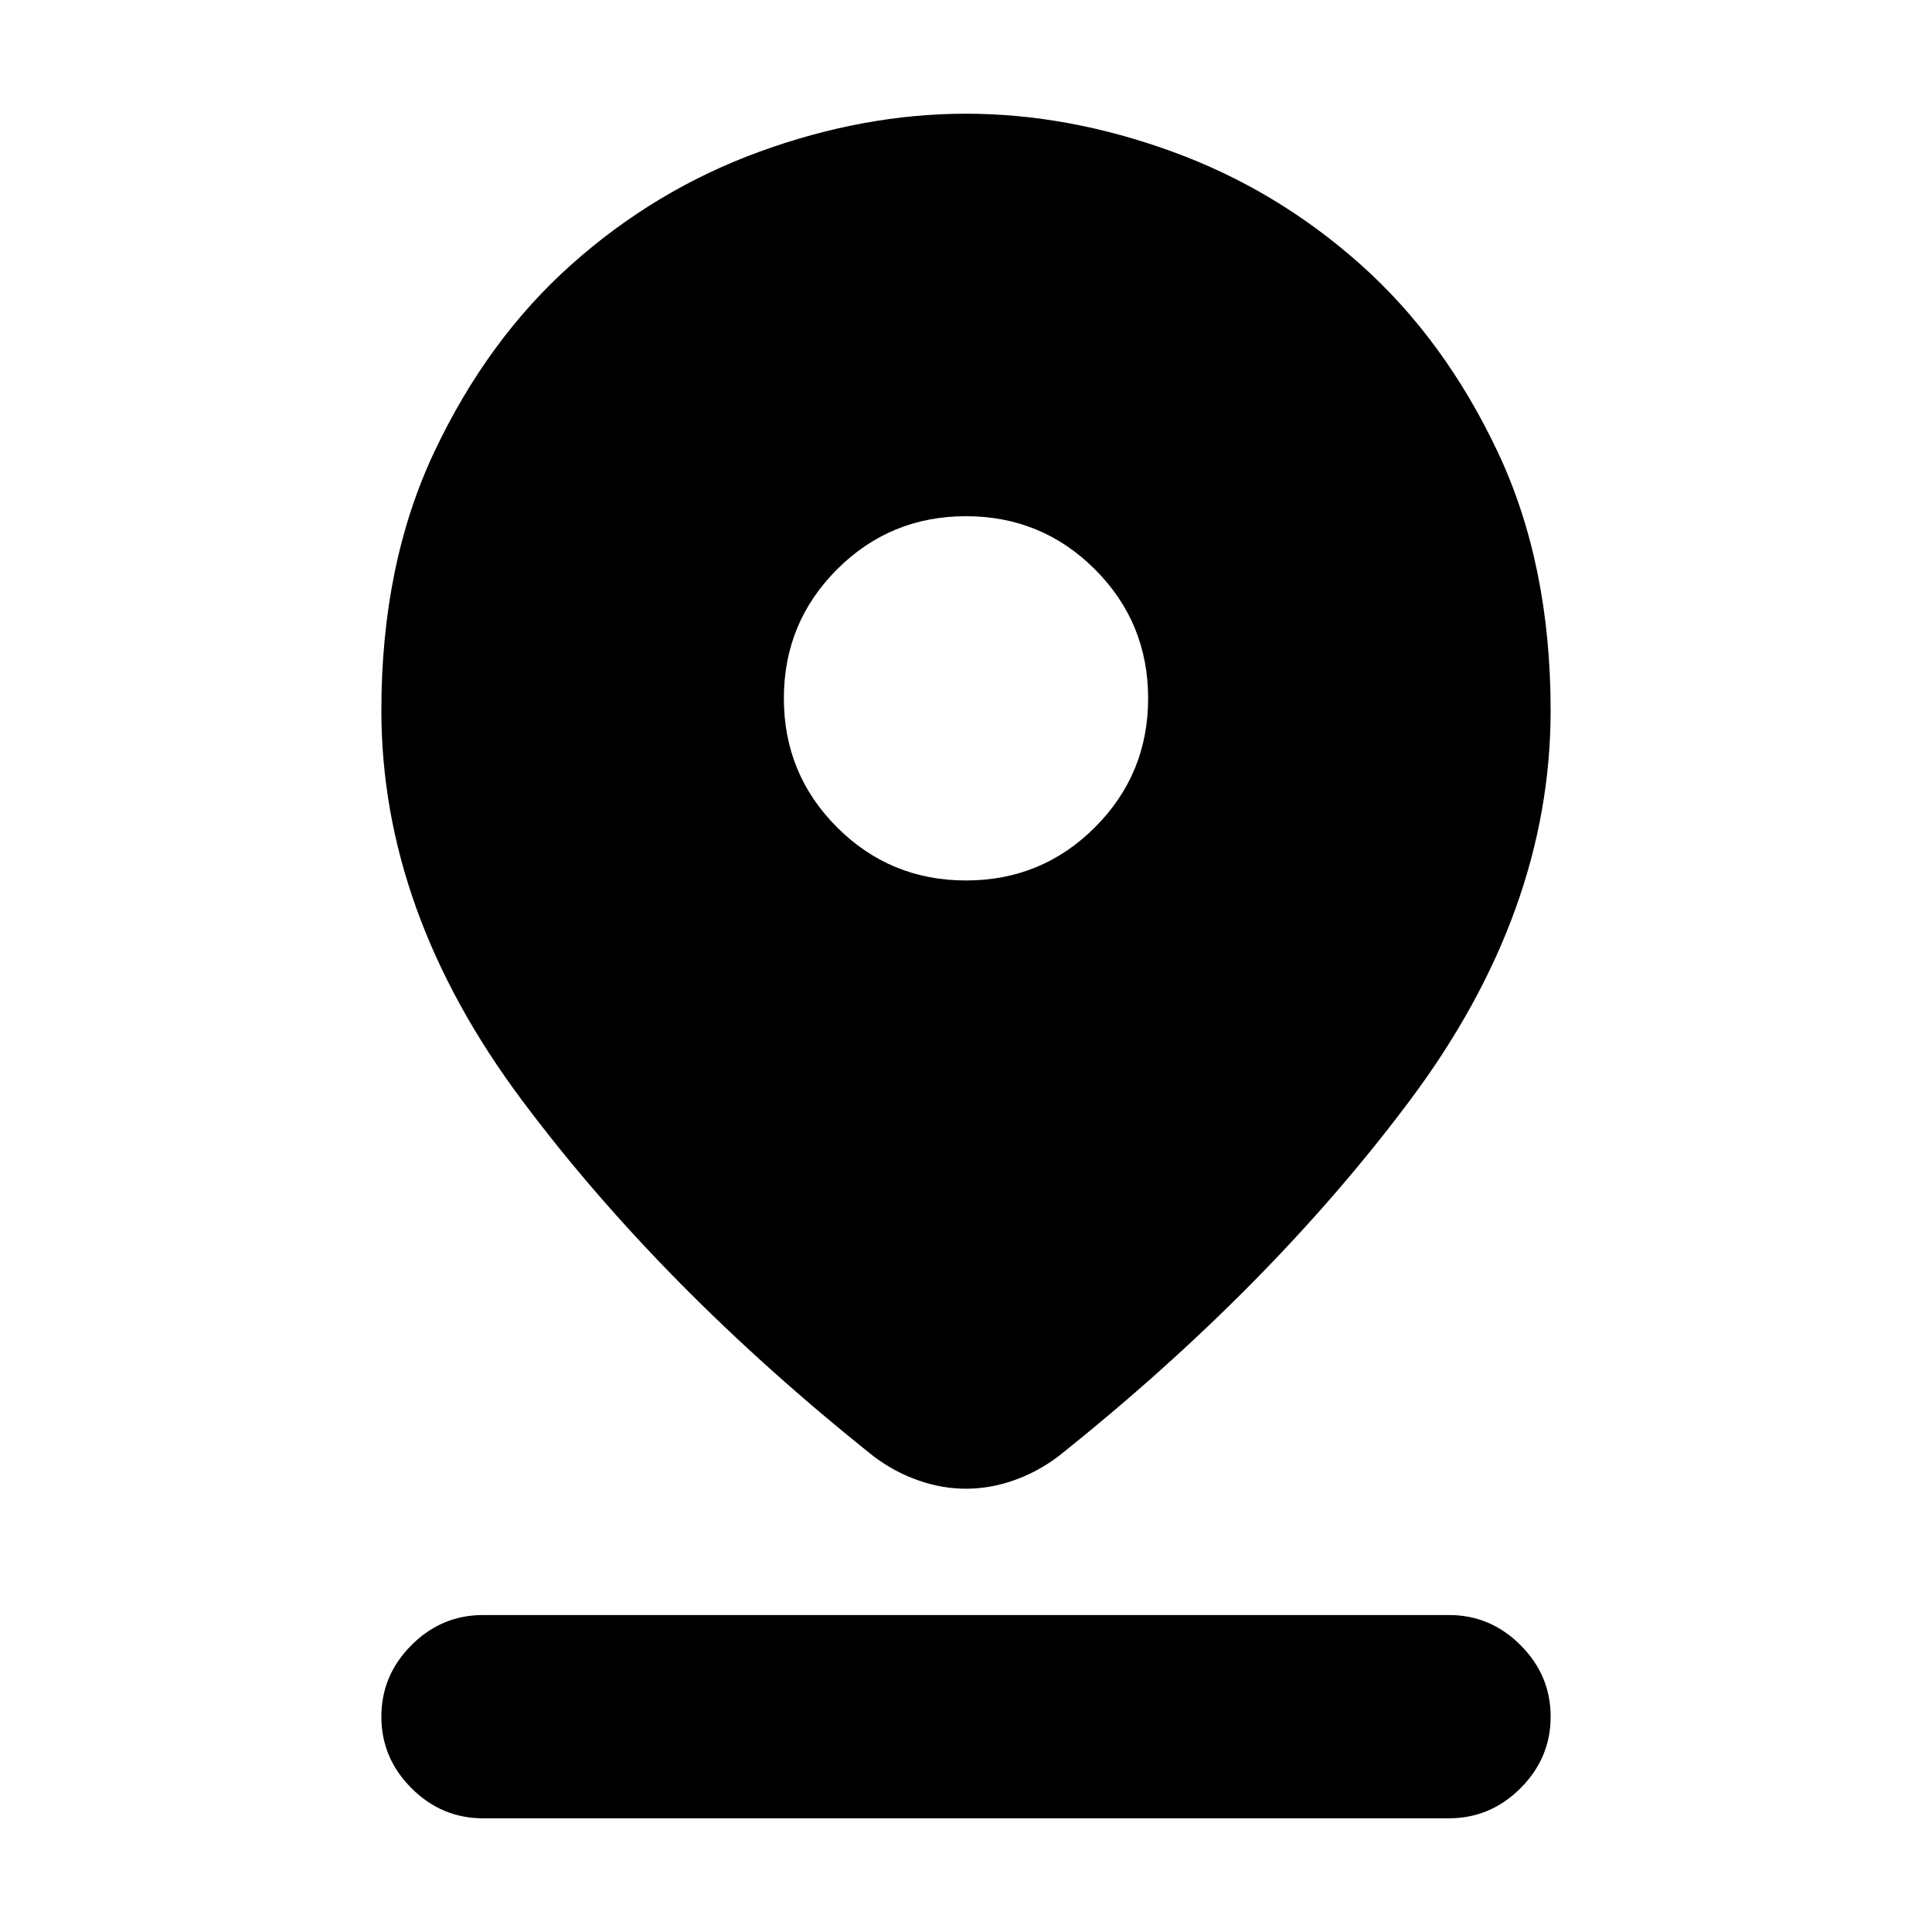 <svg xmlns="http://www.w3.org/2000/svg" height="24" viewBox="0 -960 960 960" width="24"><path d="M480-220.26q-11.83 0-23.65-4.13-11.83-4.13-22.15-11.89-105.31-83.92-175.01-177.25Q189.5-506.87 189.5-607q0-72.83 26.38-128.62 26.38-55.79 68.11-92.99 41.73-37.2 93.49-56.04Q429.24-903.5 480-903.5t102.52 18.85q51.76 18.84 93.49 56.04t68.11 92.99Q770.5-679.83 770.5-607q0 100.13-69.69 193.47-69.7 93.33-175.01 177.25-10.32 7.76-22.15 11.89-11.82 4.13-23.65 4.13Zm0-302.24q37.65 0 64.08-26.42Q570.5-575.35 570.5-613t-26.42-64.08Q517.65-703.5 480-703.5t-64.08 26.42Q389.5-650.65 389.5-613t26.42 64.08Q442.35-522.5 480-522.5Zm-240 466q-20.59 0-35.54-14.96Q189.5-86.41 189.5-107t14.96-35.54Q219.41-157.5 240-157.5h480q20.59 0 35.54 14.96Q770.5-127.59 770.5-107t-14.96 35.54Q740.59-56.5 720-56.5H240Z"/></svg>